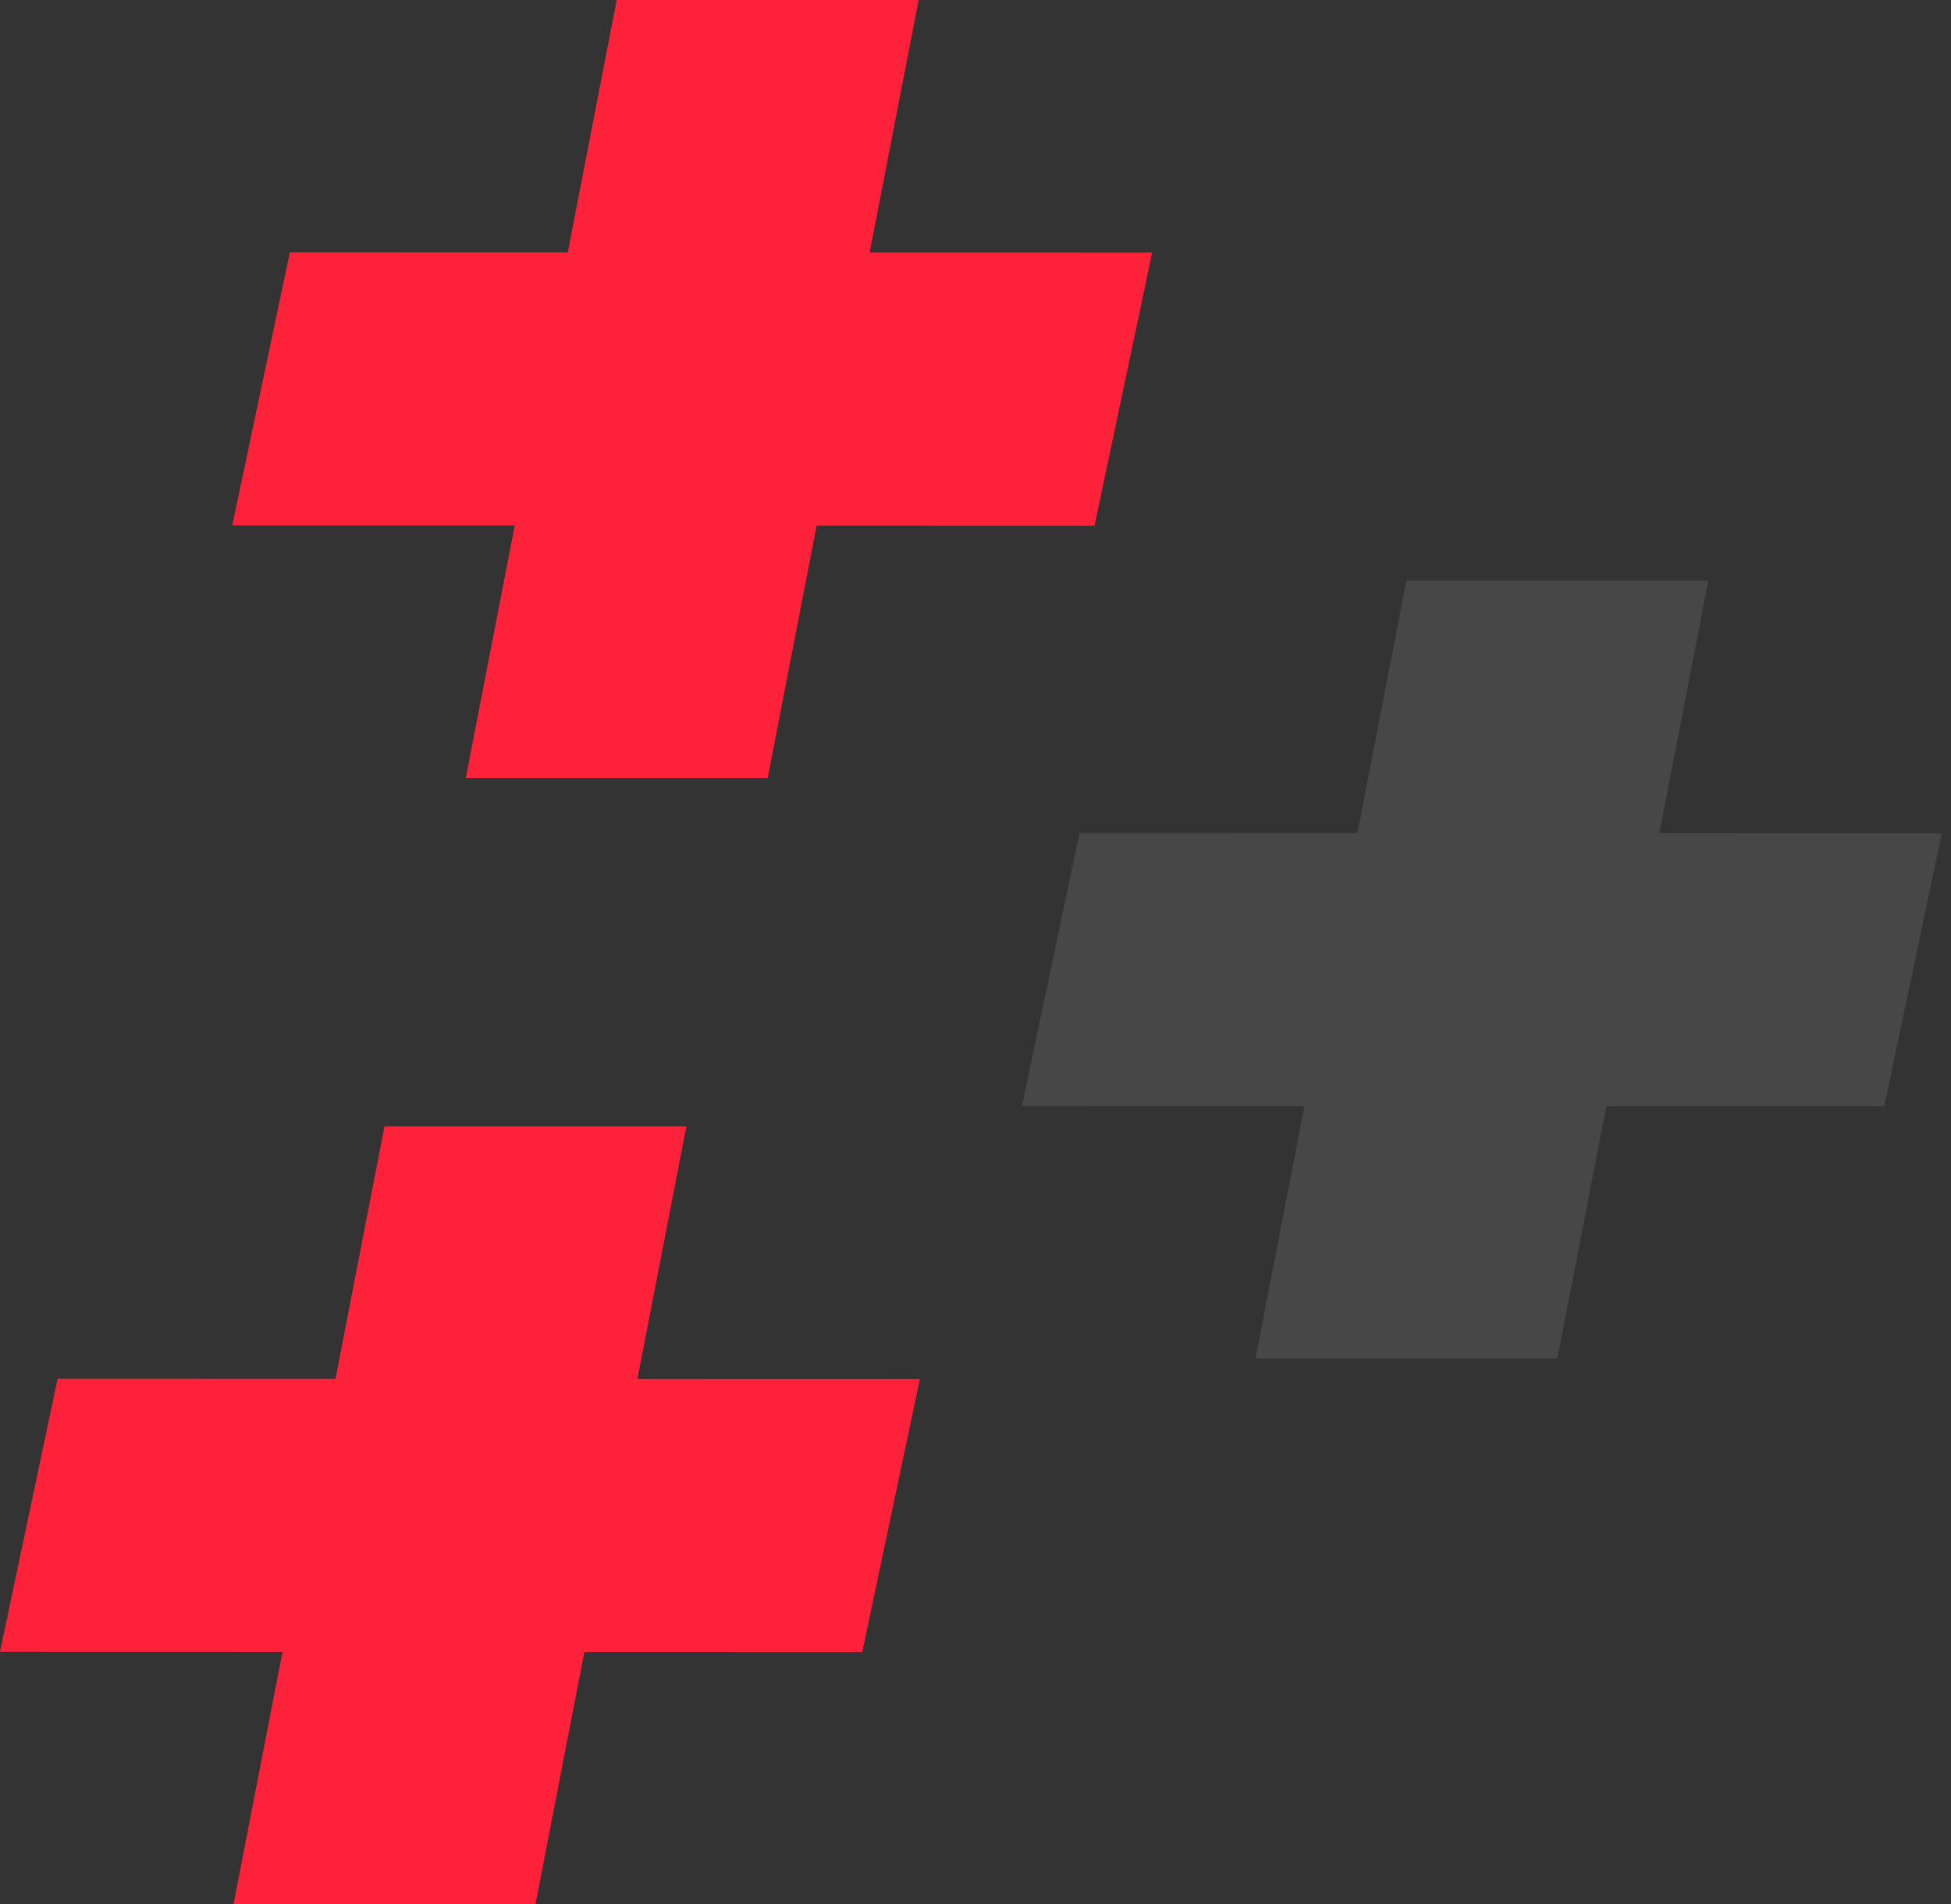 <svg width="168" height="164" viewBox="0 0 168 164" version="1.1" xmlns="http://www.w3.org/2000/svg" xmlns:xlink="http://www.w3.org/1999/xlink">
    <rect x="0" y="0" width="168" height="164" fill="#333333" stroke="none"/>
    <title>pluses red</title>
    <desc>Created using Figma</desc>
    <g id="Canvas" transform="translate(-8237 -3412)">
        <g id="pluses red">
            <g id="Combined Shape">
                <path fill-rule="evenodd" d="M 54.886 21.743L 59.105 0L 33.105 0L 28.888 21.735L 4.961 21.727L -6.76376e-09 45.25L 24.324 45.257L 20.105 67L 46.105 67L 50.322 45.265L 74.249 45.273L 79.211 21.75L 54.886 21.743Z" transform="translate(8237 3509)" fill="#FD213A"></path>
            </g>
            <g id="Combined Shape">
                <path fill-rule="evenodd" d="M 54.886 21.743L 59.105 0L 33.105 0L 28.888 21.735L 4.961 21.727L 4.55469e-07 45.25L 24.324 45.257L 20.105 67L 46.105 67L 50.322 45.265L 74.249 45.273L 79.211 21.75L 54.886 21.743Z" transform="translate(8257 3412)" fill="#FD213A"></path>
            </g>
            <g id="Combined Shape">
                <path fill-rule="evenodd" d="M 54.886 21.743L 59.105 0L 33.105 0L 28.888 21.735L 4.961 21.727L 4.55469e-07 45.25L 24.324 45.257L 20.105 67L 46.105 67L 50.322 45.265L 74.249 45.273L 79.211 21.75L 54.886 21.743Z" transform="translate(8325 3462)" fill="#FFFFFF" fill-opacity="0.1"></path>
            </g>
        </g>
    </g>
</svg>
